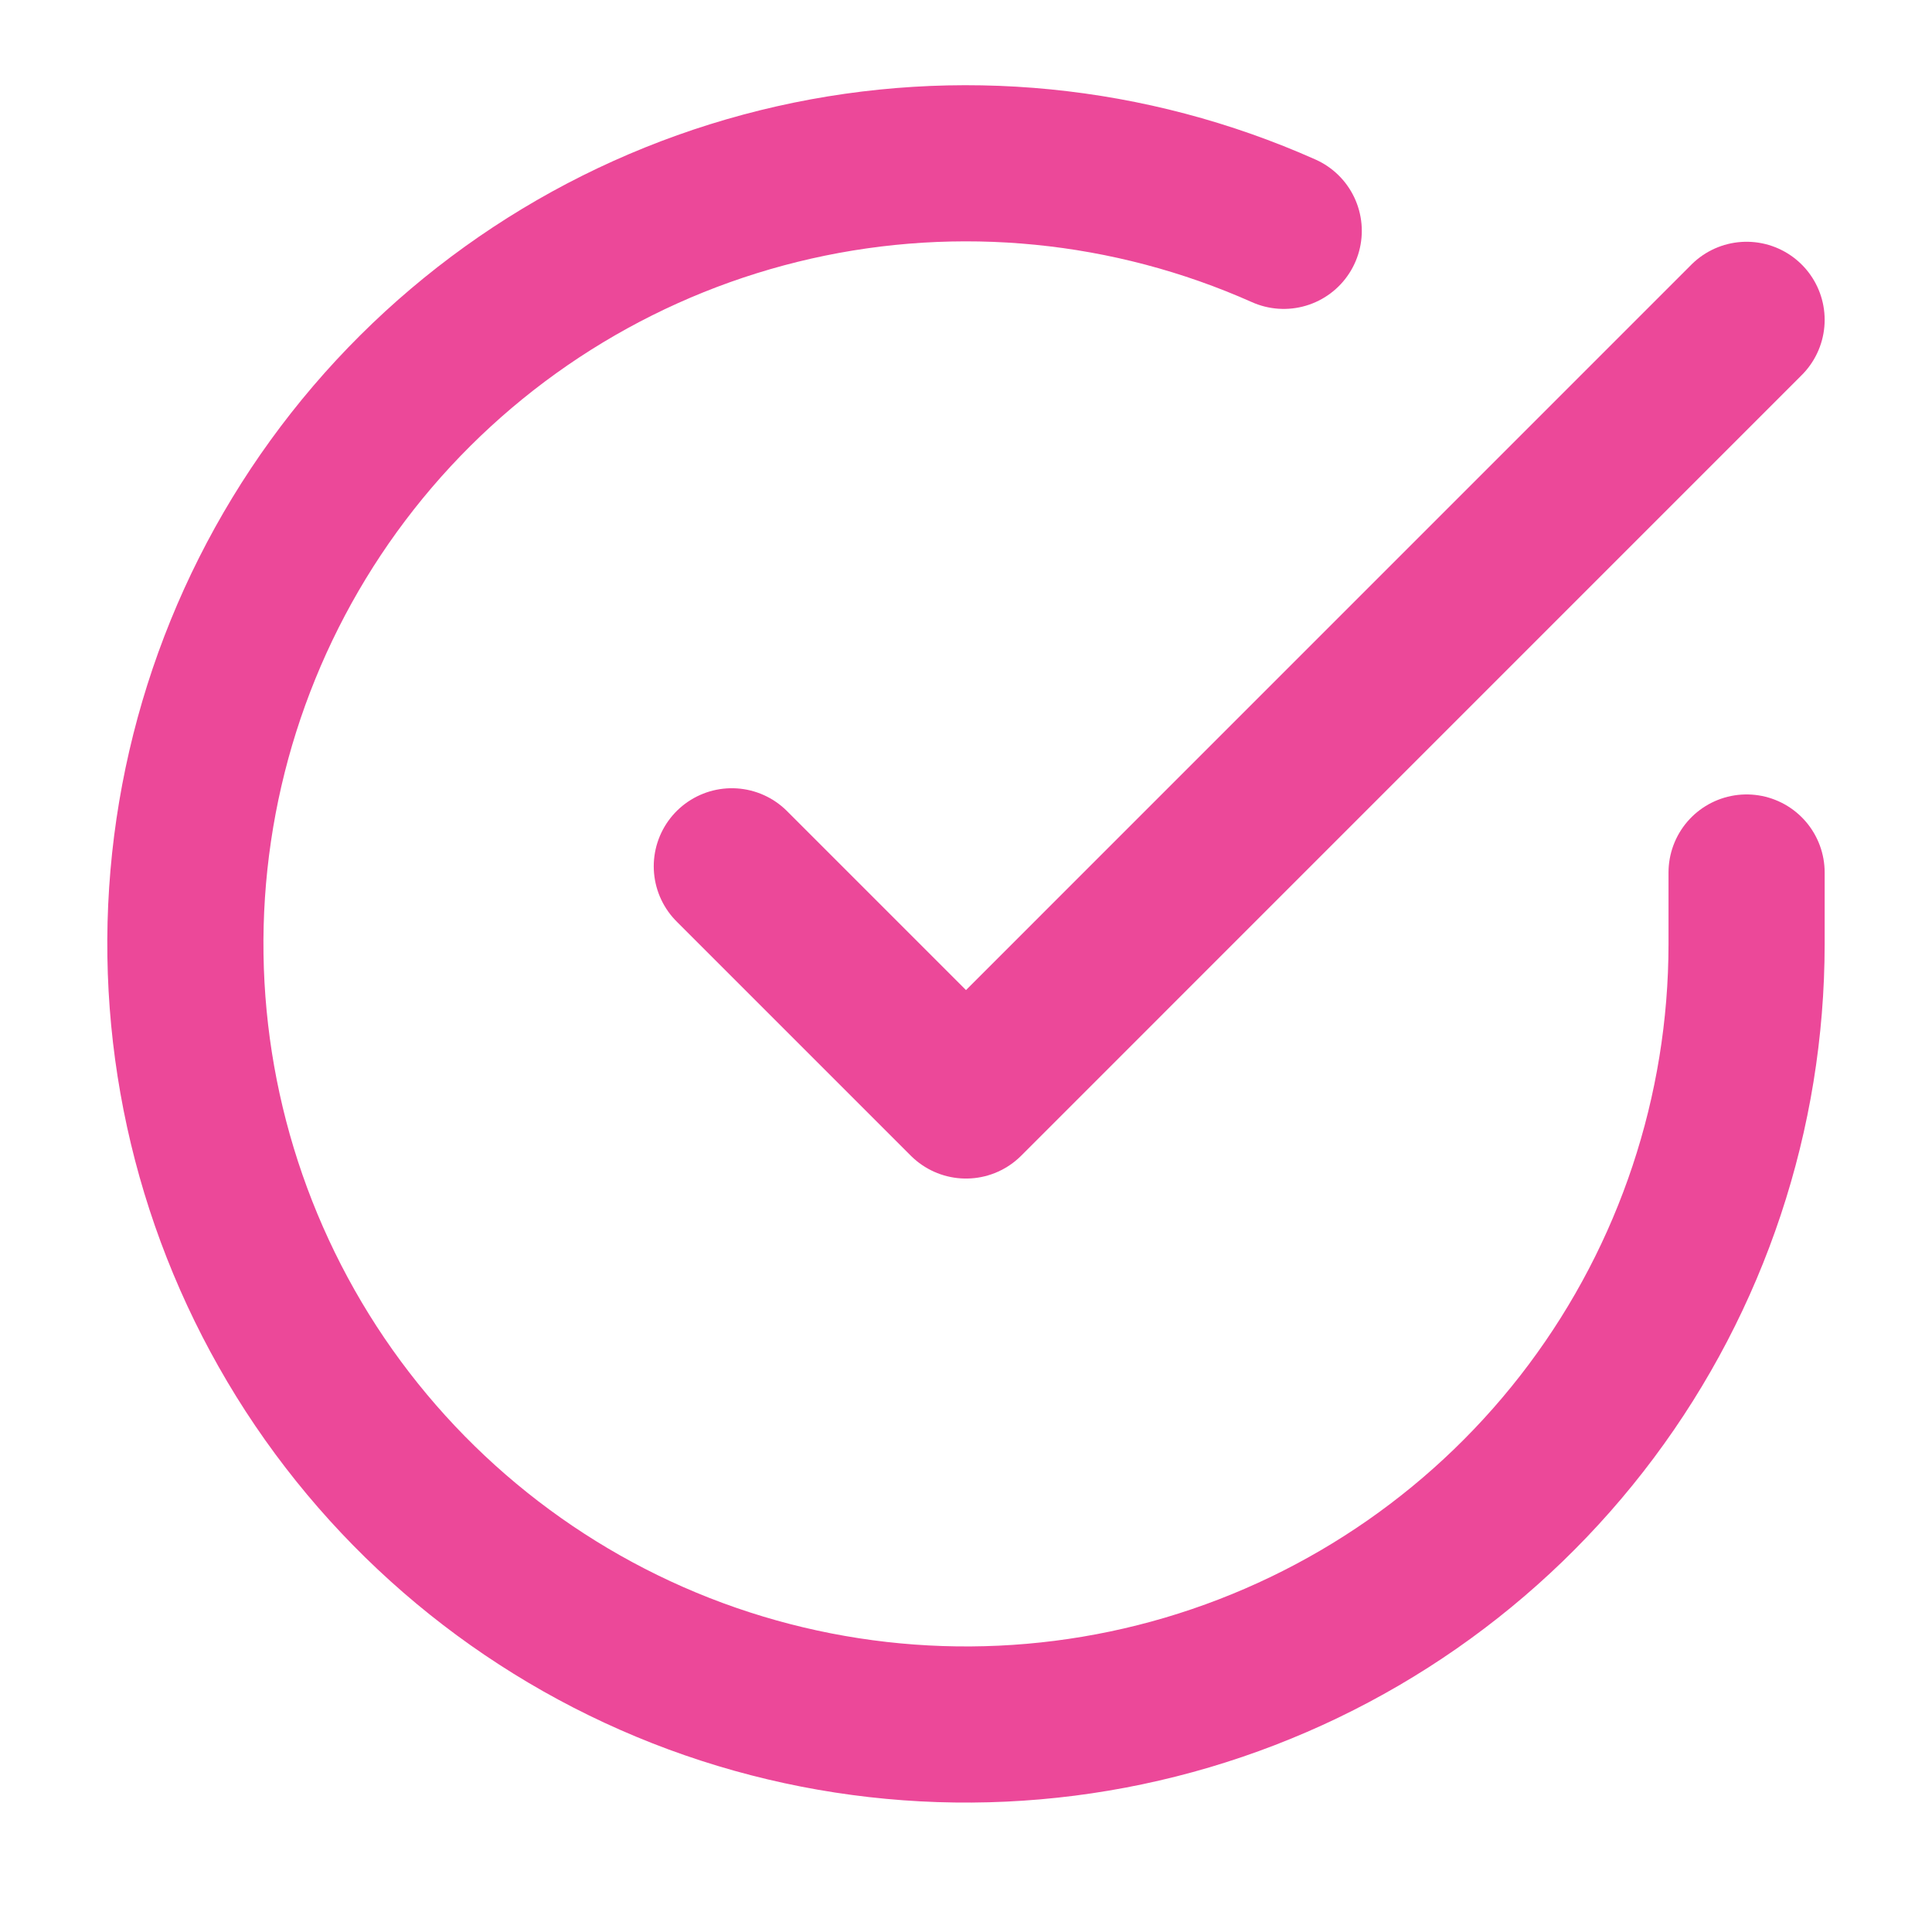 <svg width="33" height="33" viewBox="0 0 33 33" fill="none" xmlns="http://www.w3.org/2000/svg">
<path d="M29.833 14.903V16.13C29.831 19.005 28.901 21.803 27.179 24.106C25.457 26.409 23.038 28.093 20.28 28.909C17.523 29.724 14.576 29.626 11.879 28.63C9.182 27.633 6.879 25.791 5.314 23.38C3.75 20.967 3.006 18.114 3.195 15.245C3.385 12.376 4.496 9.645 6.364 7.459C8.232 5.274 10.757 3.751 13.561 3.117C16.366 2.483 19.3 2.773 21.927 3.943" stroke="#EC4899" stroke-width="2.667" stroke-linecap="round" stroke-linejoin="round"/>
<path d="M12.5 14.797L16.5 18.797L29.833 5.463" stroke="#EC4899" stroke-width="2.667" stroke-linecap="round" stroke-linejoin="round"/>
</svg>
